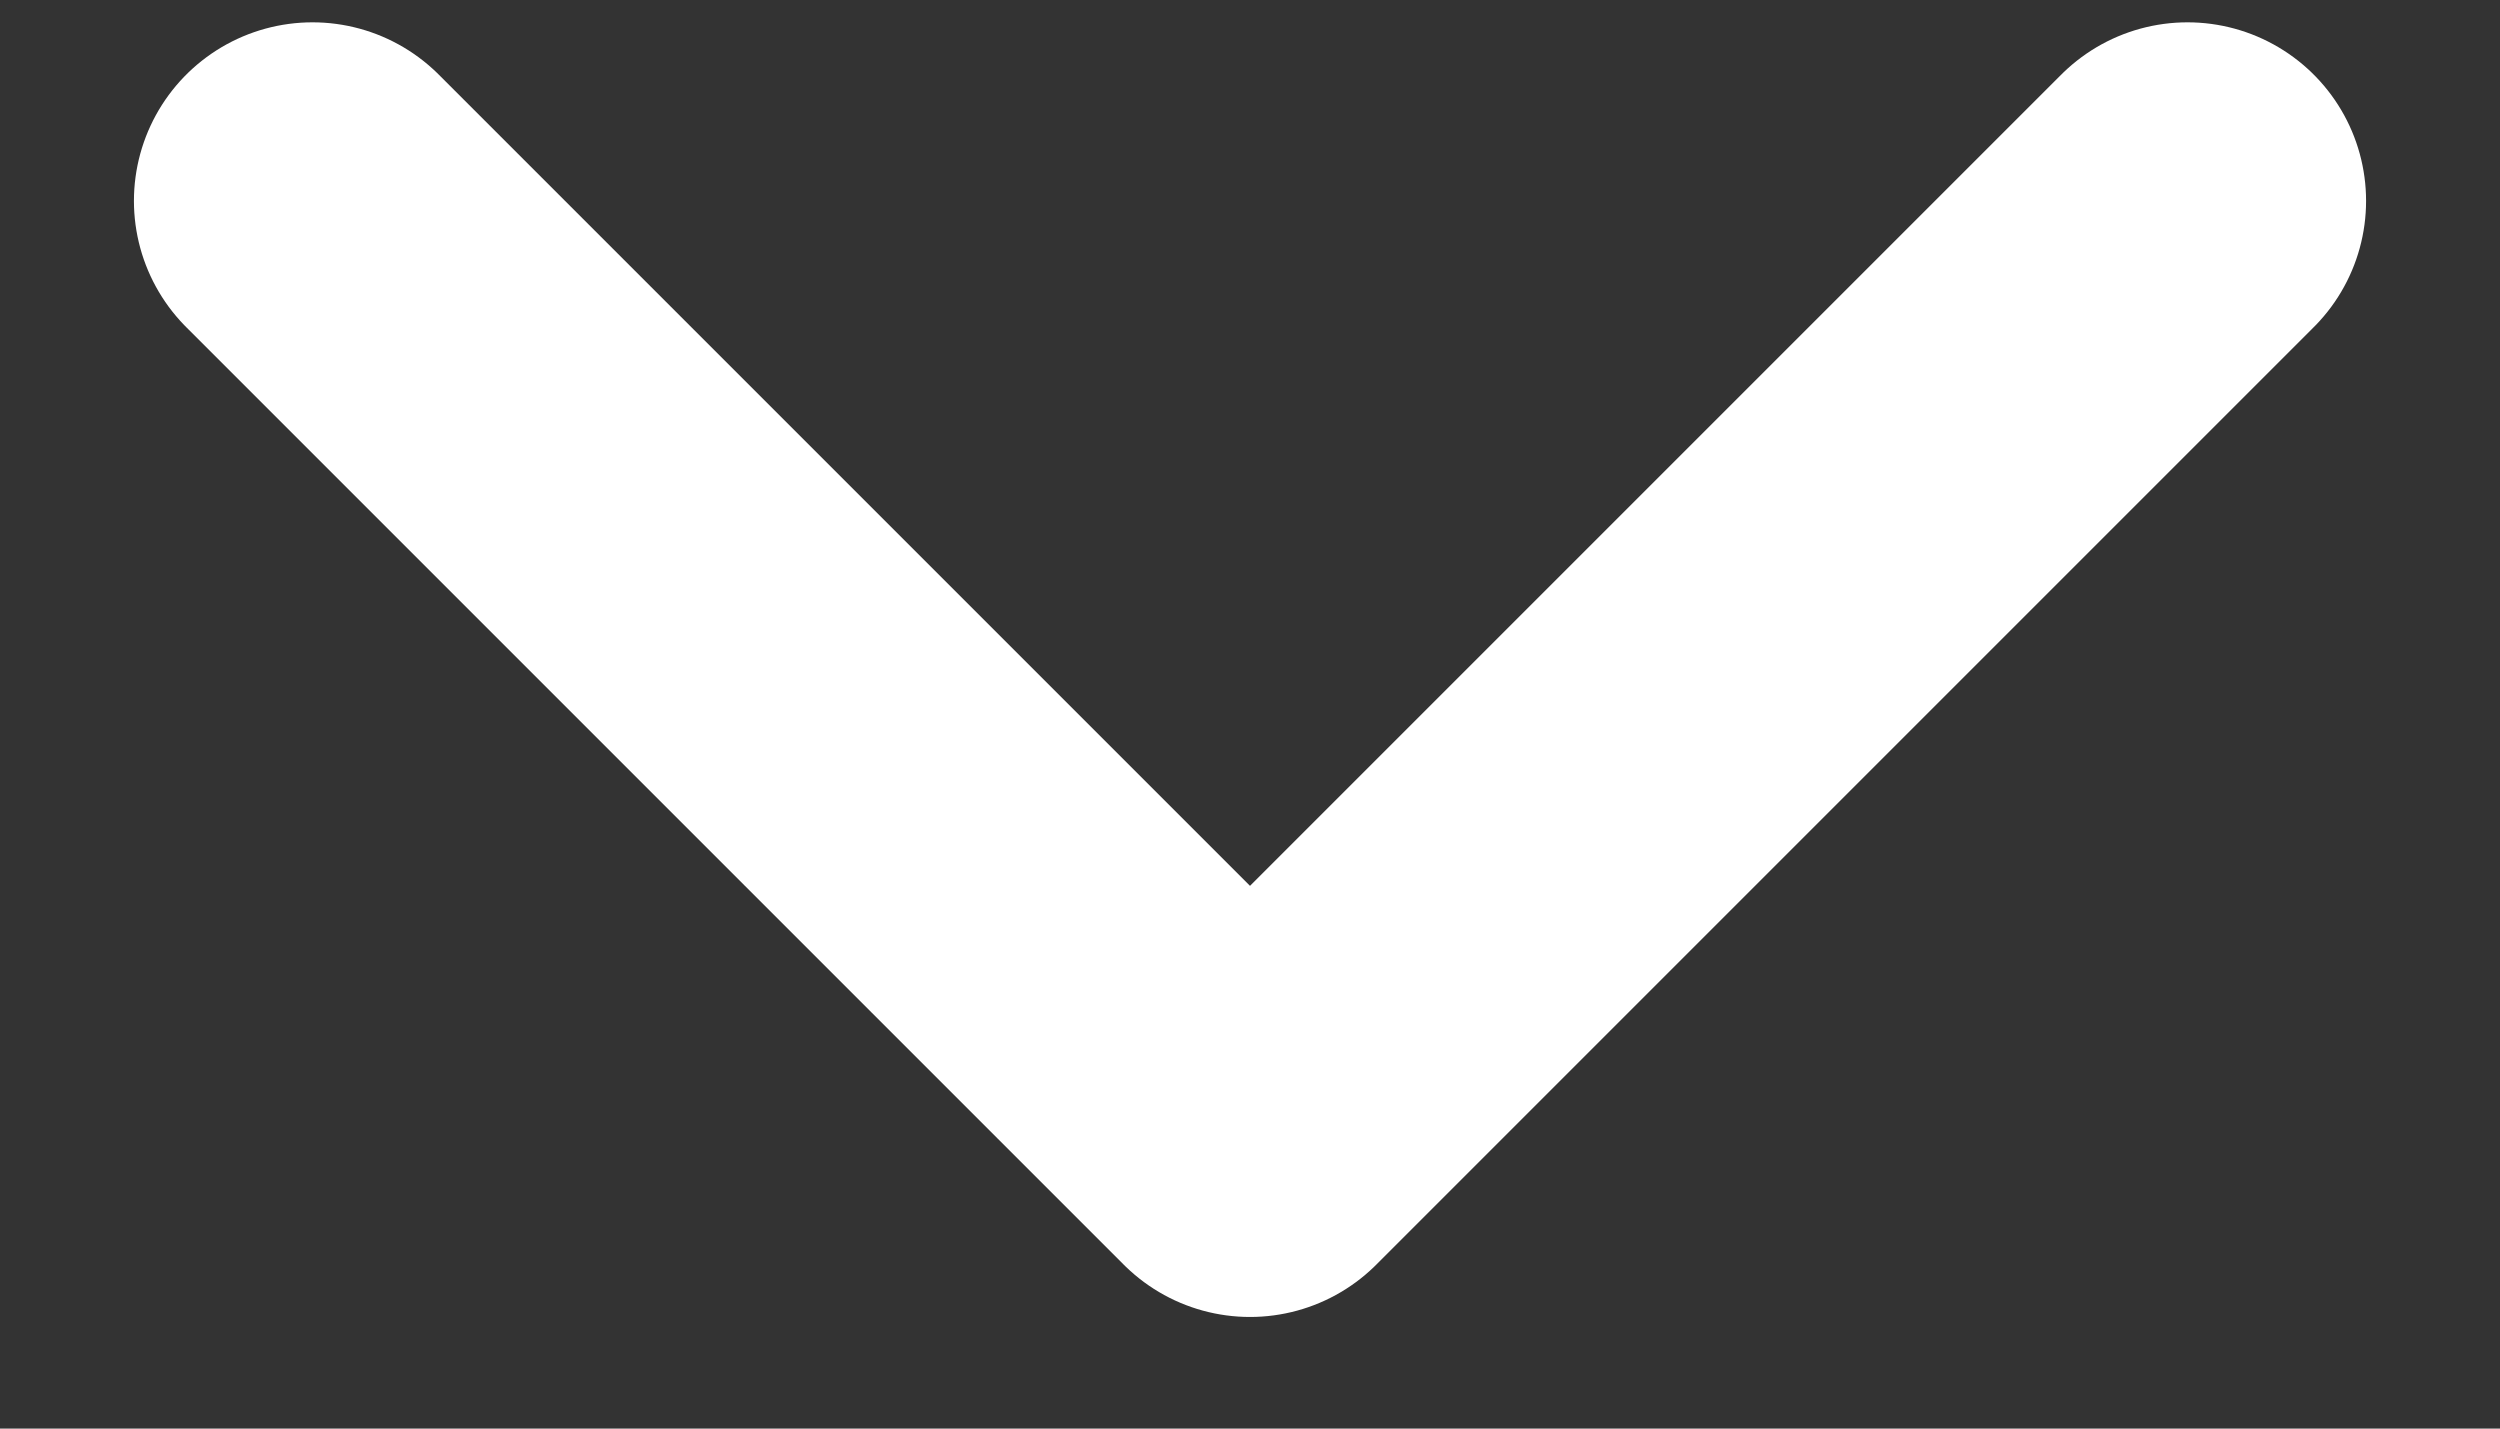 <svg width="14" height="8" viewBox="0 0 14 8" fill="none" xmlns="http://www.w3.org/2000/svg">
<rect x="0" y="0" width="14" height="8" fill="#333333" stroke="none"/>
<path d="M12.25 1.125L7 6.375L1.75 1.125" stroke="white" stroke-width="2" stroke-linecap="round" stroke-linejoin="round"/>
</svg>

